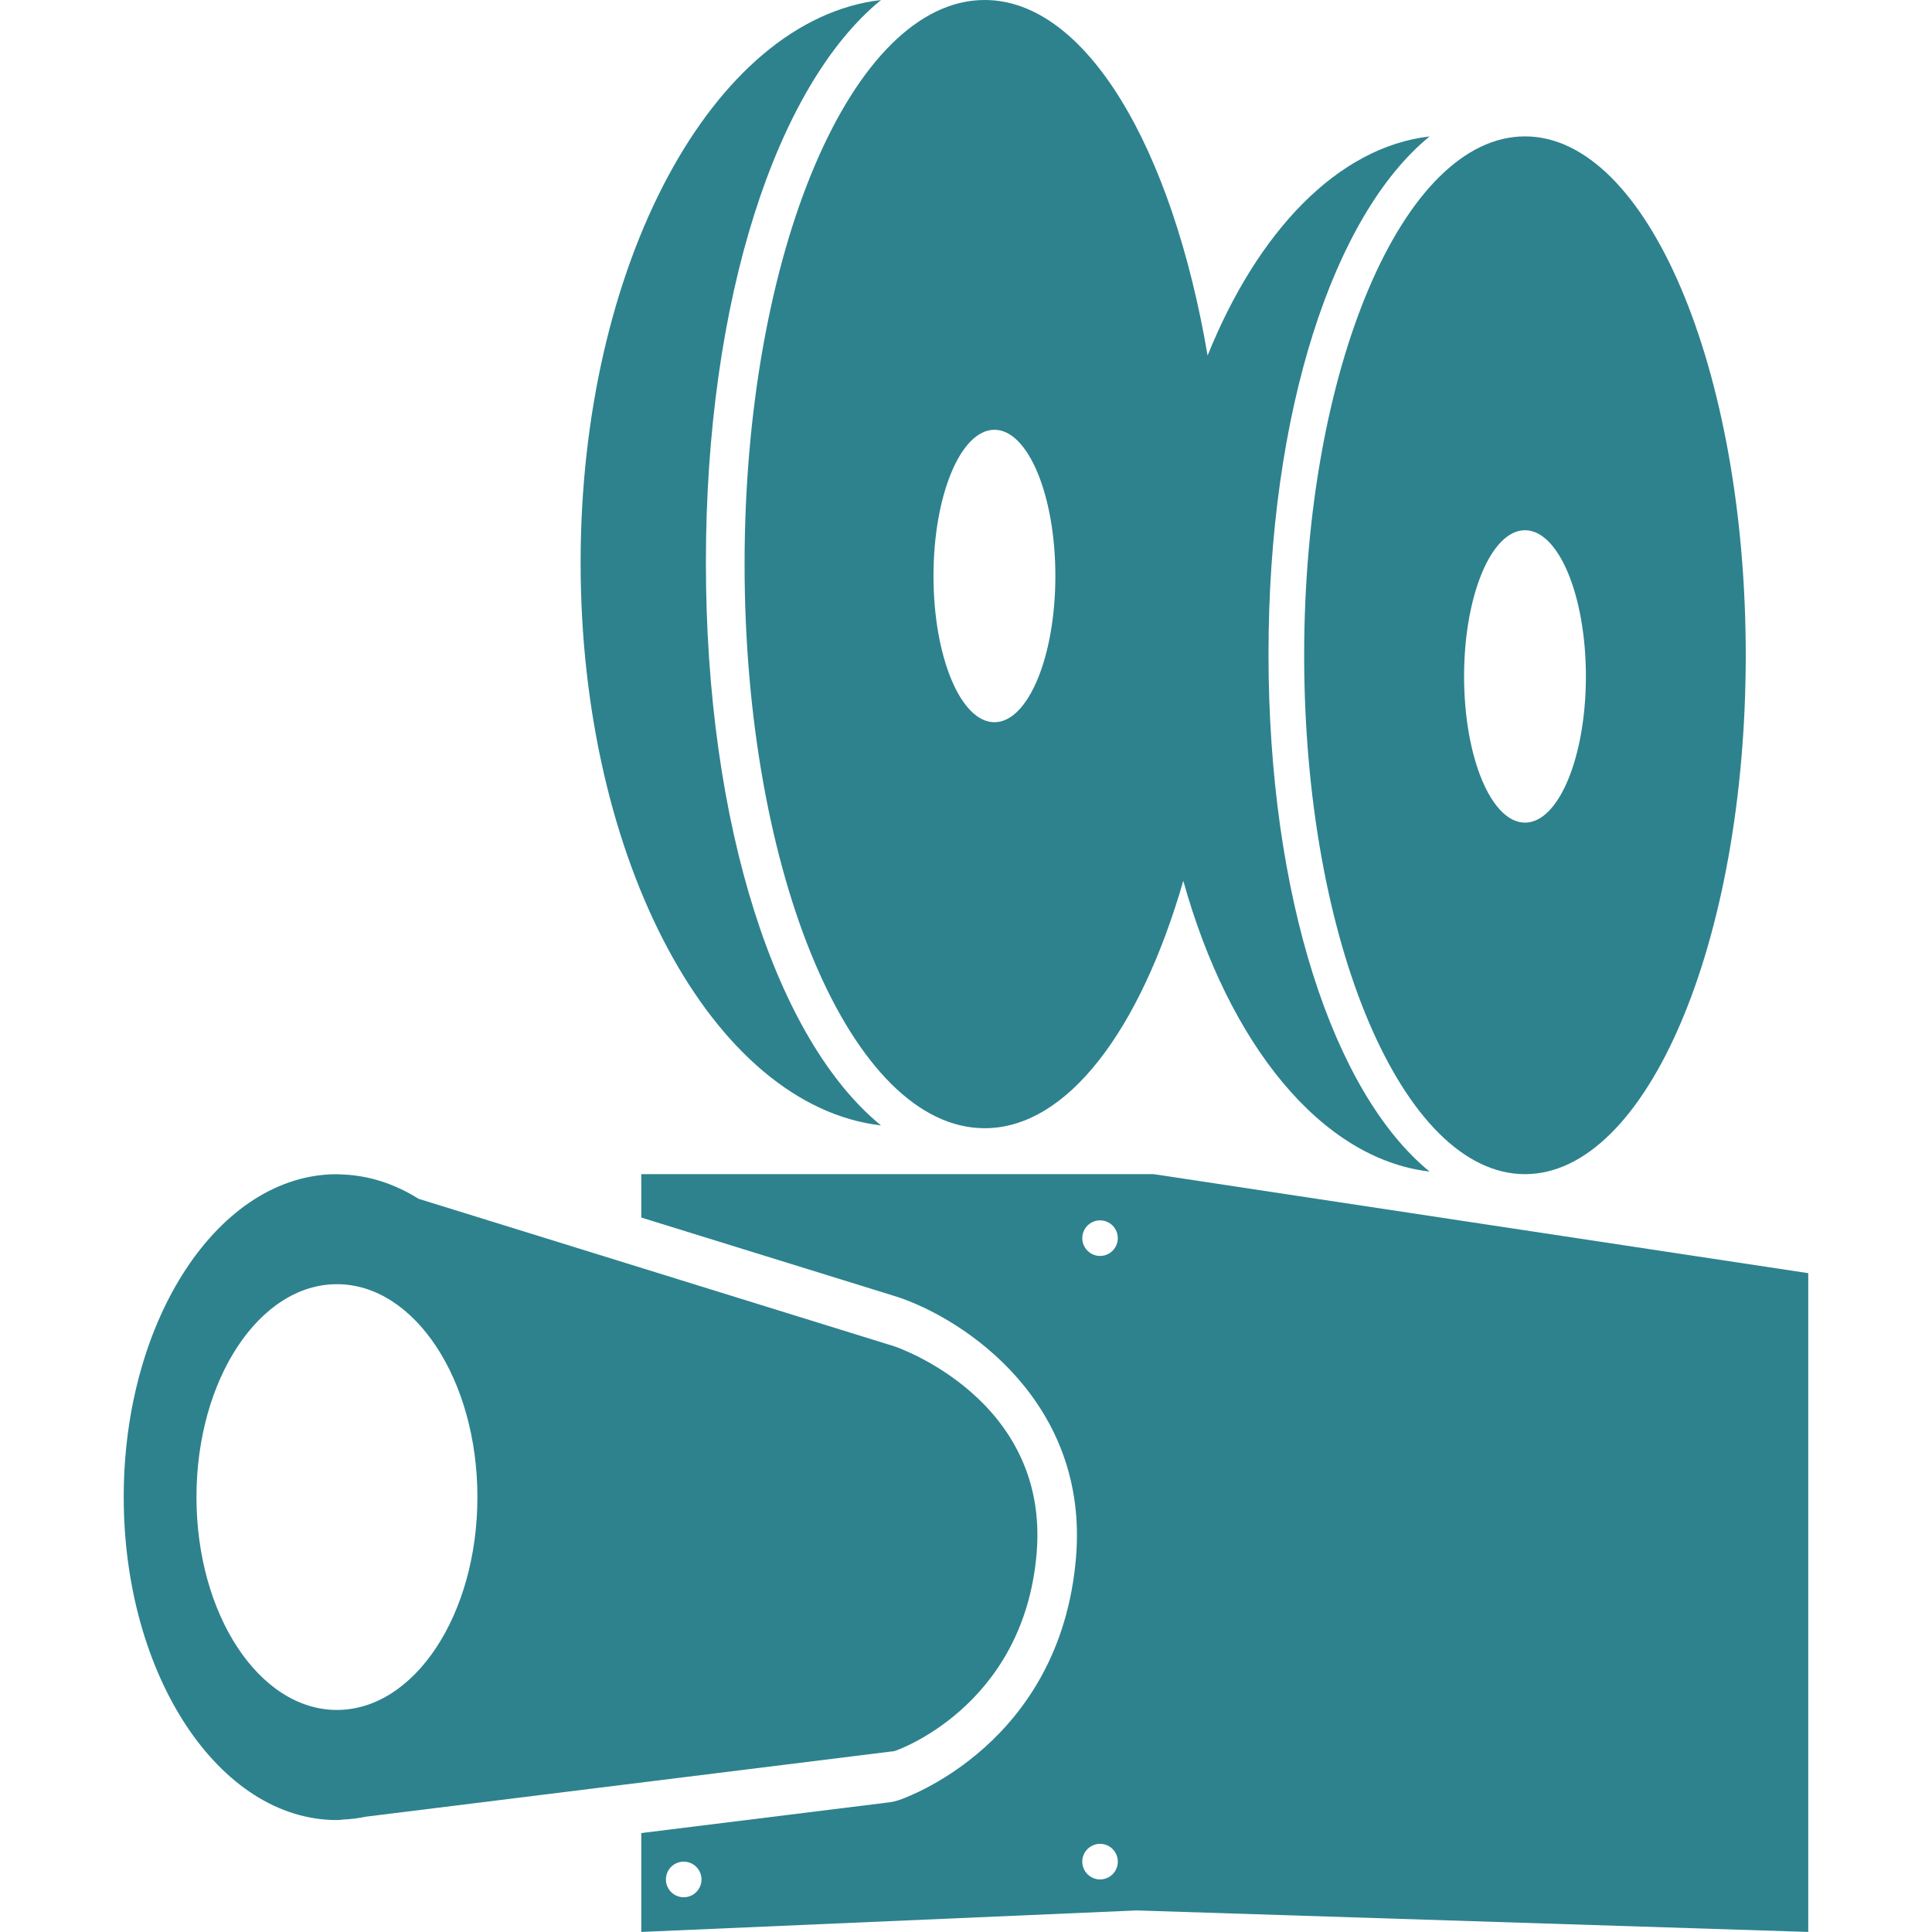 <?xml version="1.0" encoding="iso-8859-1"?>
<!-- Generator: Adobe Illustrator 16.0.0, SVG Export Plug-In . SVG Version: 6.00 Build 0)  -->
<!DOCTYPE svg PUBLIC "-//W3C//DTD SVG 1.1//EN" "http://www.w3.org/Graphics/SVG/1.1/DTD/svg11.dtd">
<svg version="1.1" id="Capa_1" xmlns="http://www.w3.org/2000/svg" xmlns:xlink="http://www.w3.org/1999/xlink" x="0px" y="0px"
	 width="56.781px" height="56.78px" viewBox="0 0 56.781 56.78" style="enable-background:new 0 0 56.781 56.78;"
	 xml:space="preserve">
<g>
	<g>
		<path d="M30.467,45.645c0.38-4.558-4.177-6.075-4.177-6.075l-13.989-4.338c-0.715-0.449-1.496-0.7-2.316-0.717L9.964,34.51v0.003
			c-0.021,0-0.042-0.003-0.063-0.003c-3.459,0-6.265,4.249-6.265,9.488c0,5.243,2.806,9.493,6.265,9.493
			c0.022,0,0.042-0.005,0.063-0.005v0.005l0.103-0.014c0.232-0.009,0.46-0.038,0.686-0.085l15.538-1.928
			C26.291,51.465,30.086,50.199,30.467,45.645z M9.902,50.255c-2.28,0-4.128-2.802-4.128-6.257s1.848-6.256,4.128-6.256
			s4.129,2.802,4.129,6.256S12.182,50.255,9.902,50.255z" fill="#2d828e"/>
		<path d="M17.064,16.537c0,8.781,3.898,15.962,8.828,16.539c-3.074-2.511-5.146-8.791-5.146-16.539
			C20.746,8.79,22.82,2.508,25.893,0C20.962,0.574,17.064,7.756,17.064,16.537z" fill="#2d828e"/>
		<path d="M35.491,10.449C34.453,4.33,31.914,0,28.939,0c-3.896,0-7.056,7.423-7.056,16.578c0,9.157,3.16,16.58,7.056,16.58
			c2.429,0,4.57-2.883,5.838-7.271c1.332,4.785,4.047,8.173,7.238,8.545c-2.826-2.309-4.734-8.085-4.734-15.21
			S39.189,6.318,42.015,4.01C39.316,4.323,36.962,6.8,35.491,10.449z M29.226,21.226c-0.99,0-1.791-1.924-1.791-4.298
			s0.801-4.297,1.791-4.297c0.989,0,1.791,1.923,1.791,4.297S30.215,21.226,29.226,21.226z" fill="#2d828e"/>
		<path d="M44.819,34.508c3.583,0,6.488-6.829,6.488-15.25c0-8.42-2.905-15.25-6.488-15.25c-3.585,0-6.49,6.83-6.49,15.25
			C38.329,27.679,41.236,34.508,44.819,34.508z M44.819,15.583c0.989,0,1.79,1.923,1.79,4.296c0,2.374-0.801,4.298-1.79,4.298
			c-0.99,0-1.79-1.924-1.79-4.298C43.029,17.506,43.829,15.583,44.819,15.583z" fill="#2d828e"/>
		<path d="M53.144,37.418l-19.238-2.91H18.847v1.275l7.537,2.336c1.999,0.667,5.618,3.107,5.24,7.651
			c-0.456,5.49-5.015,7.071-5.21,7.136c-0.095,0.031-0.194,0.055-0.293,0.066l-7.274,0.901v2.906l14.554-0.632l19.743,0.632V37.418z
			 M20.094,55.76c-0.289,0-0.523-0.235-0.523-0.523c0-0.289,0.234-0.524,0.523-0.524s0.523,0.235,0.523,0.524
			S20.382,55.76,20.094,55.76z M32.331,55.236c-0.288,0-0.523-0.234-0.523-0.524c0-0.288,0.235-0.522,0.523-0.522
			s0.521,0.234,0.521,0.522C32.854,55.002,32.619,55.236,32.331,55.236z M32.331,36.912c-0.288,0-0.523-0.235-0.523-0.523
			s0.235-0.523,0.523-0.523s0.521,0.235,0.521,0.523S32.619,36.912,32.331,36.912z" fill="#2d828e"/>
	</g>
</g>
<g>
</g>
<g>
</g>
<g>
</g>
<g>
</g>
<g>
</g>
<g>
</g>
<g>
</g>
<g>
</g>
<g>
</g>
<g>
</g>
<g>
</g>
<g>
</g>
<g>
</g>
<g>
</g>
<g>
</g>
</svg>

